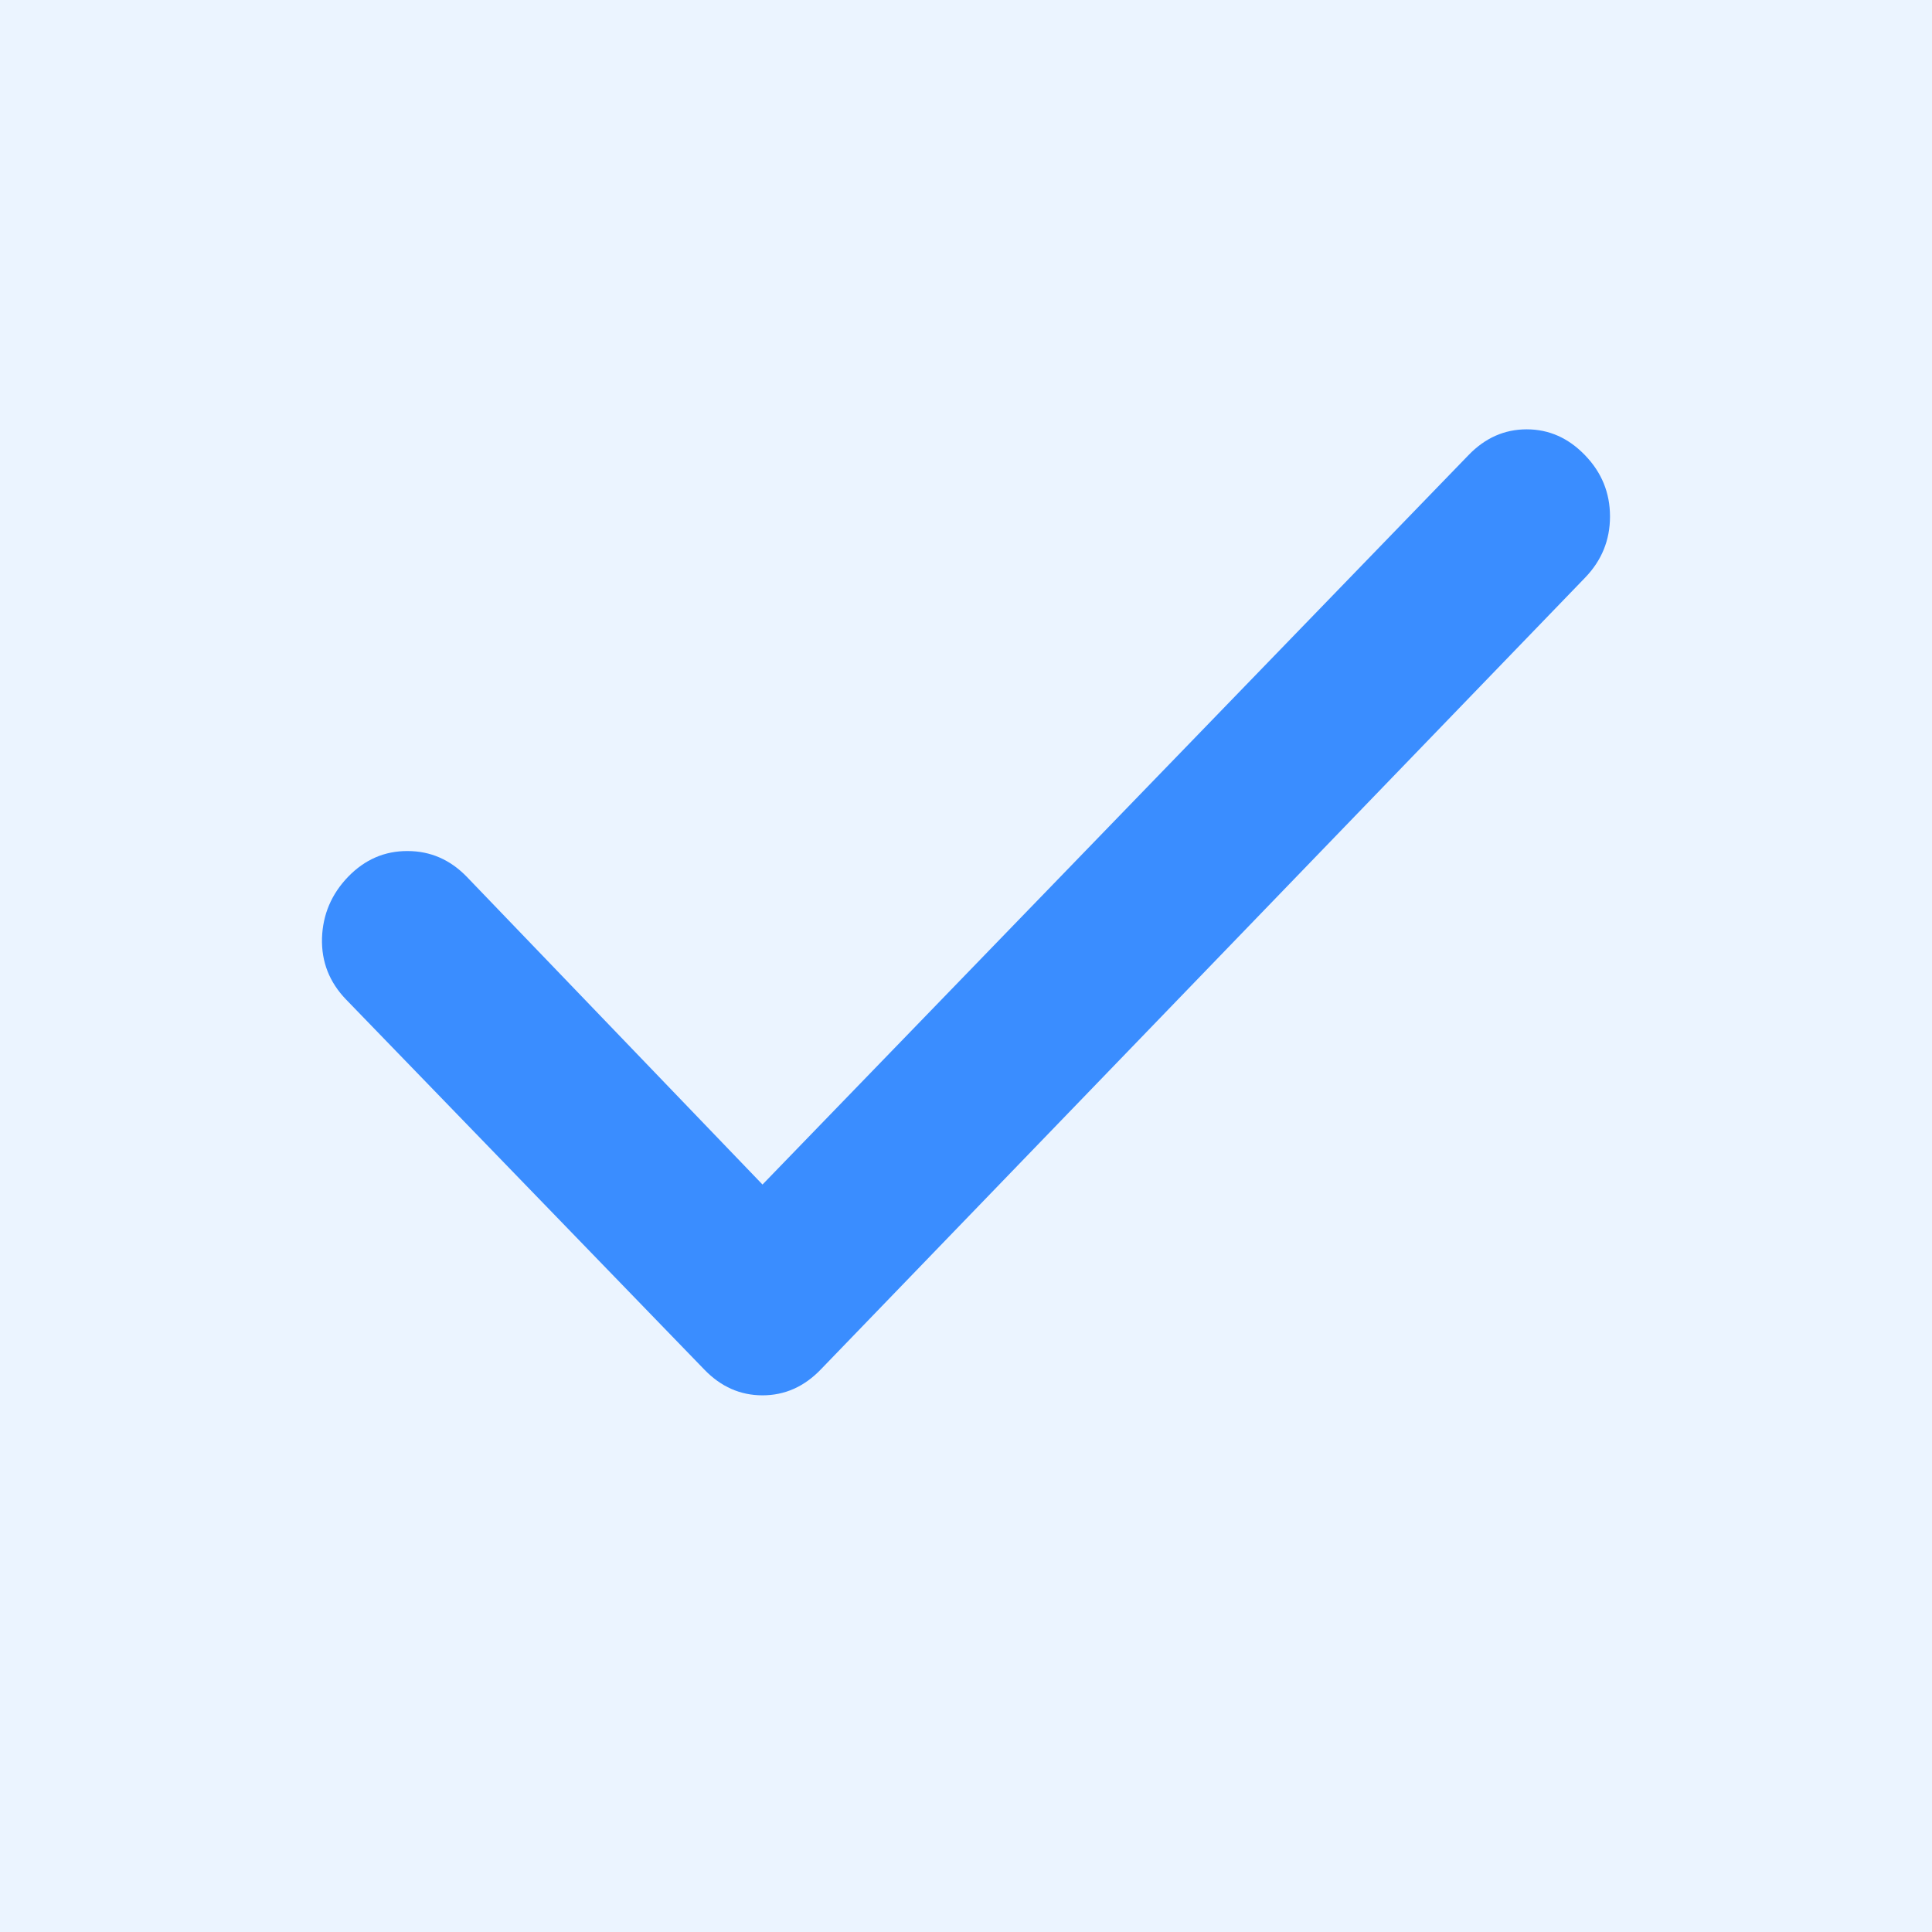 <svg width="18" height="18" viewBox="0 0 18 18" fill="none" xmlns="http://www.w3.org/2000/svg">
<rect width="18" height="18" fill="#EBF4FF"/>
<path d="M7.104 11.036L13.681 4.241C13.836 4.08 14.017 4 14.224 4C14.431 4 14.612 4.08 14.767 4.241C14.922 4.401 15 4.591 15 4.812C15 5.033 14.922 5.223 14.767 5.383L7.647 12.759C7.492 12.92 7.311 13 7.104 13C6.897 13 6.716 12.92 6.561 12.759L3.224 9.312C3.069 9.151 2.994 8.961 3 8.741C3.007 8.521 3.088 8.33 3.243 8.169C3.399 8.008 3.583 7.928 3.797 7.929C4.01 7.929 4.194 8.009 4.349 8.169L7.104 11.036Z" fill="#3A8DFF"/>
</svg>
